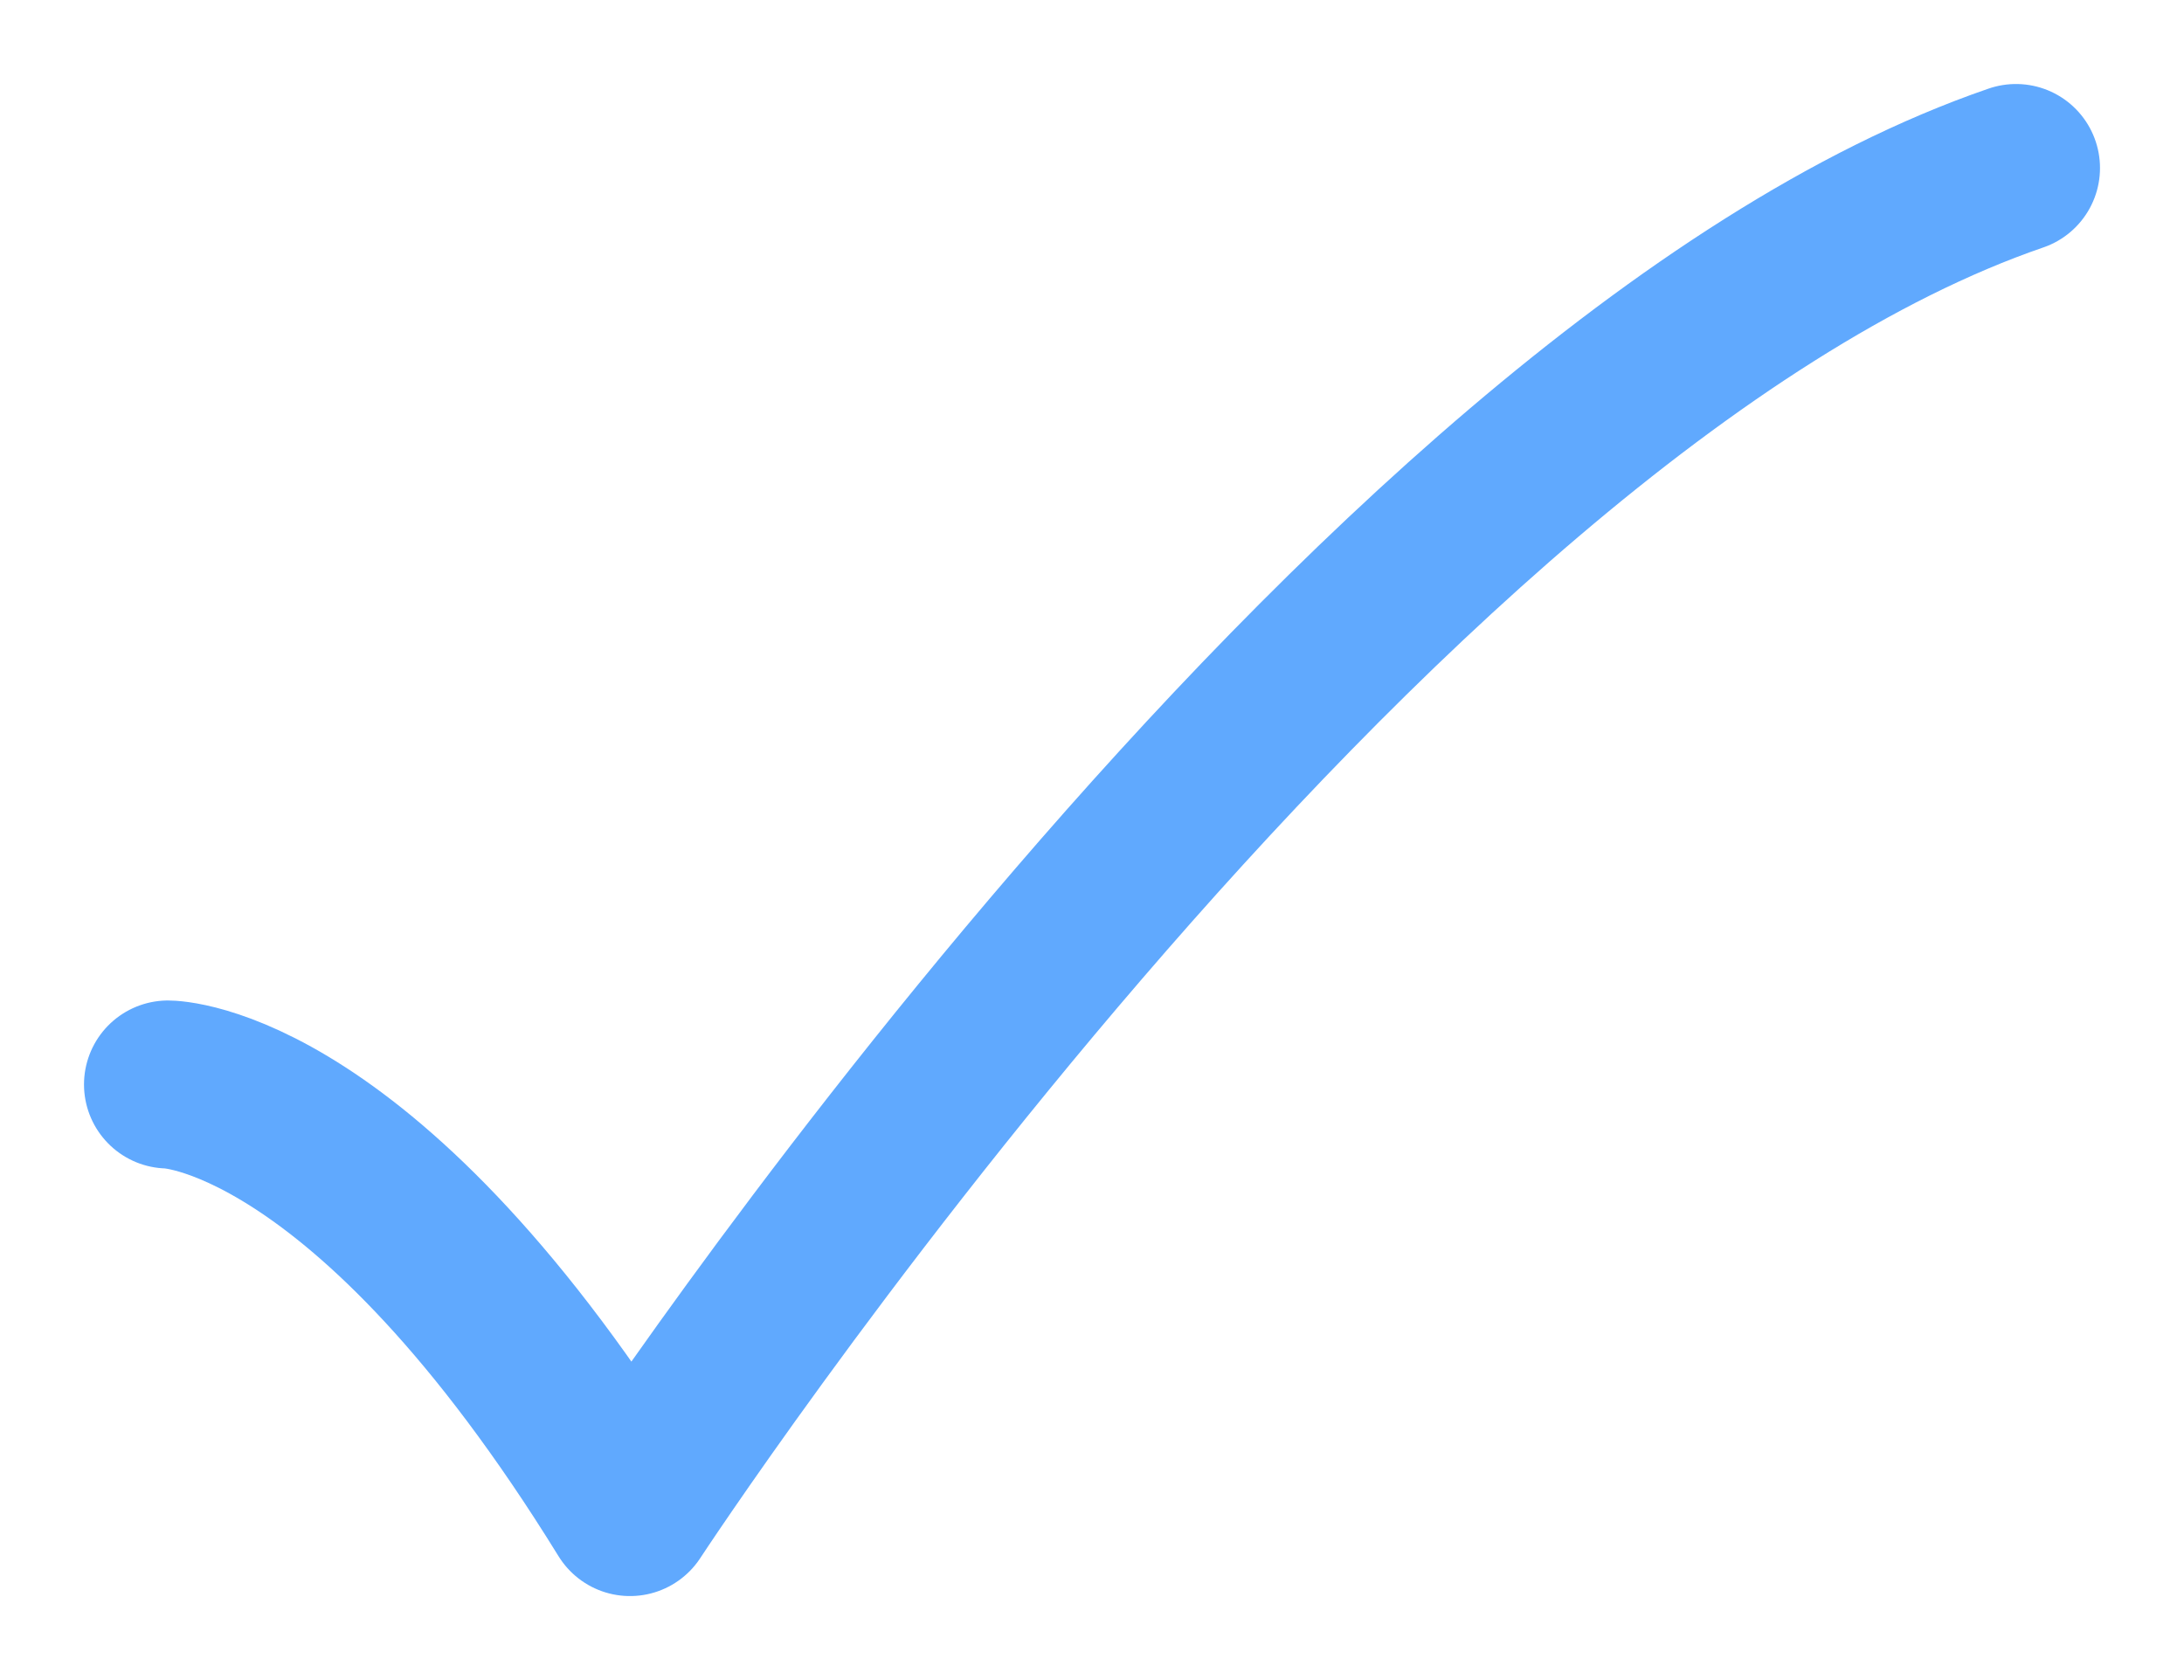 <svg width="13" height="10" viewBox="0 0 13 10" fill="none" xmlns="http://www.w3.org/2000/svg">
<path d="M1 6.455C1 6.455 2.179 6.455 3.75 9C3.75 9 8.118 2.333 12 1" stroke="#60A9FE" stroke-linecap="round" stroke-linejoin="round"/>
</svg>

